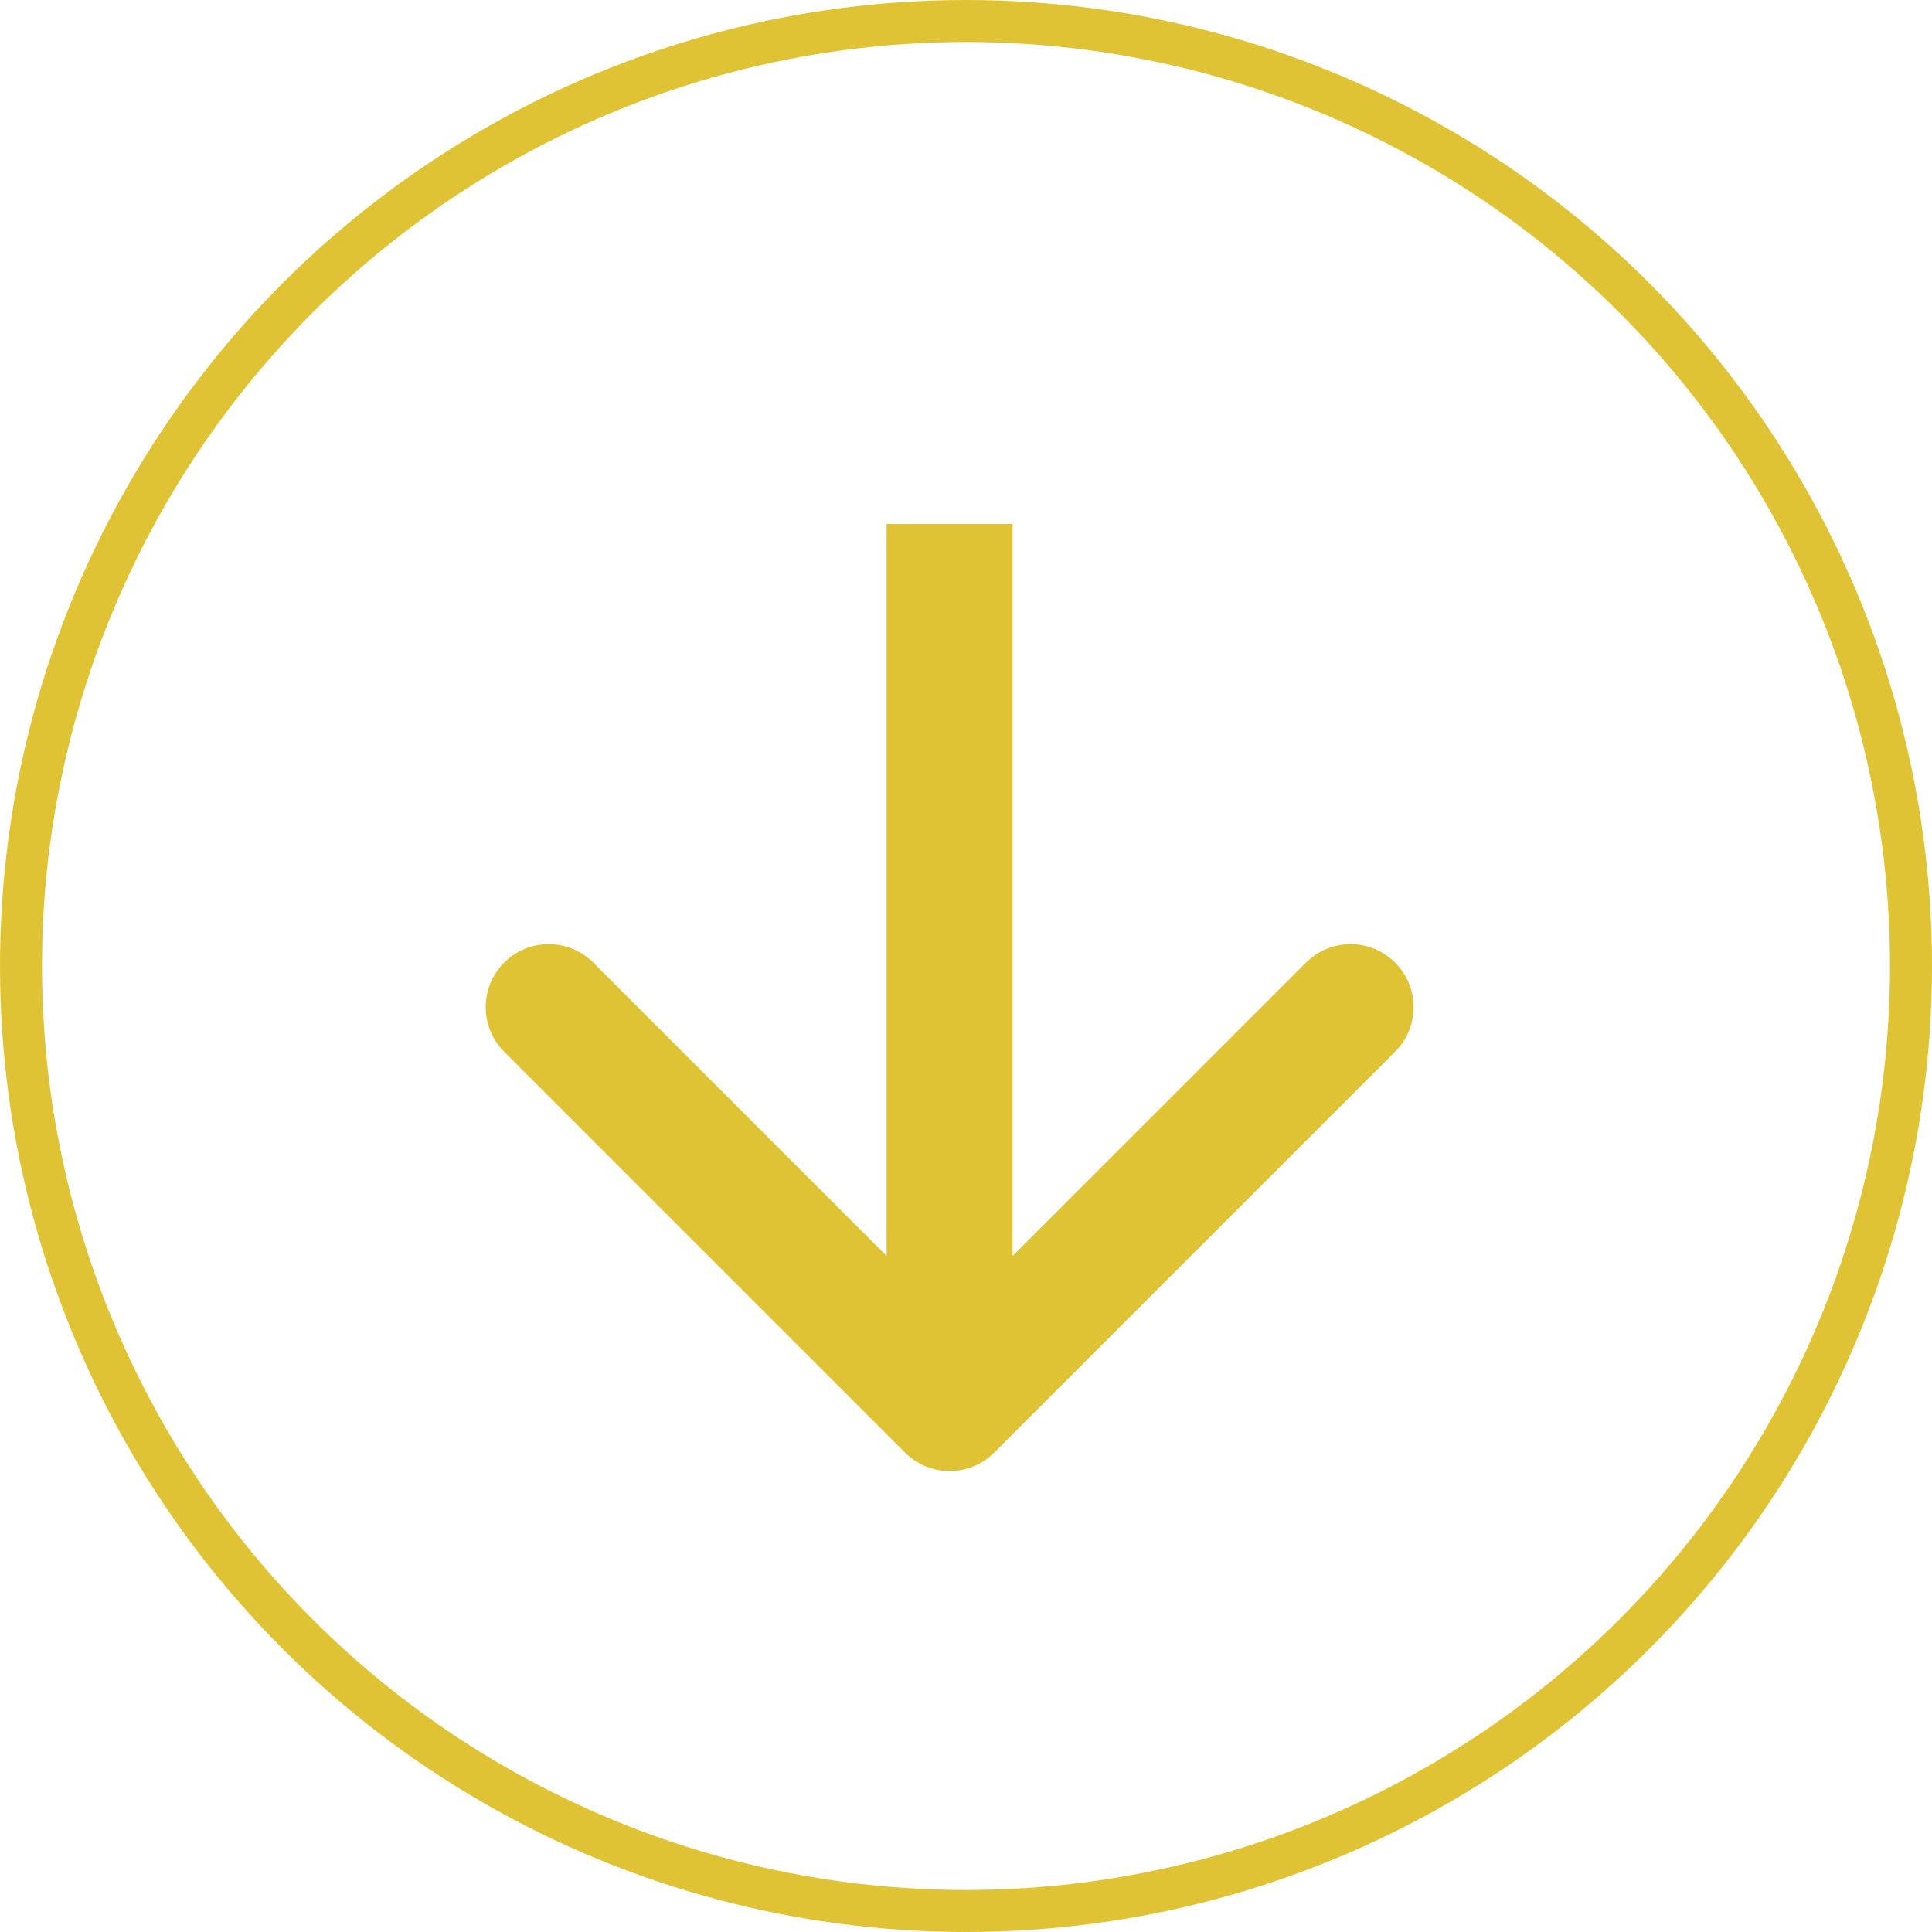 <svg width="46" height="46" viewBox="0 0 46 46" fill="none" xmlns="http://www.w3.org/2000/svg">
<circle cx="23" cy="23" r="22.5" stroke="#E0C334"/>
<path d="M21.55 34.586C22.135 35.172 23.085 35.172 23.671 34.586L33.217 25.04C33.803 24.454 33.803 23.505 33.217 22.919C32.631 22.333 31.681 22.333 31.096 22.919L22.61 31.404L14.125 22.919C13.539 22.333 12.589 22.333 12.004 22.919C11.418 23.505 11.418 24.454 12.004 25.04L21.55 34.586ZM21.11 12.475L21.11 33.525L24.11 33.525L24.11 12.475L21.11 12.475Z" fill="#E0C334"/>
</svg>
